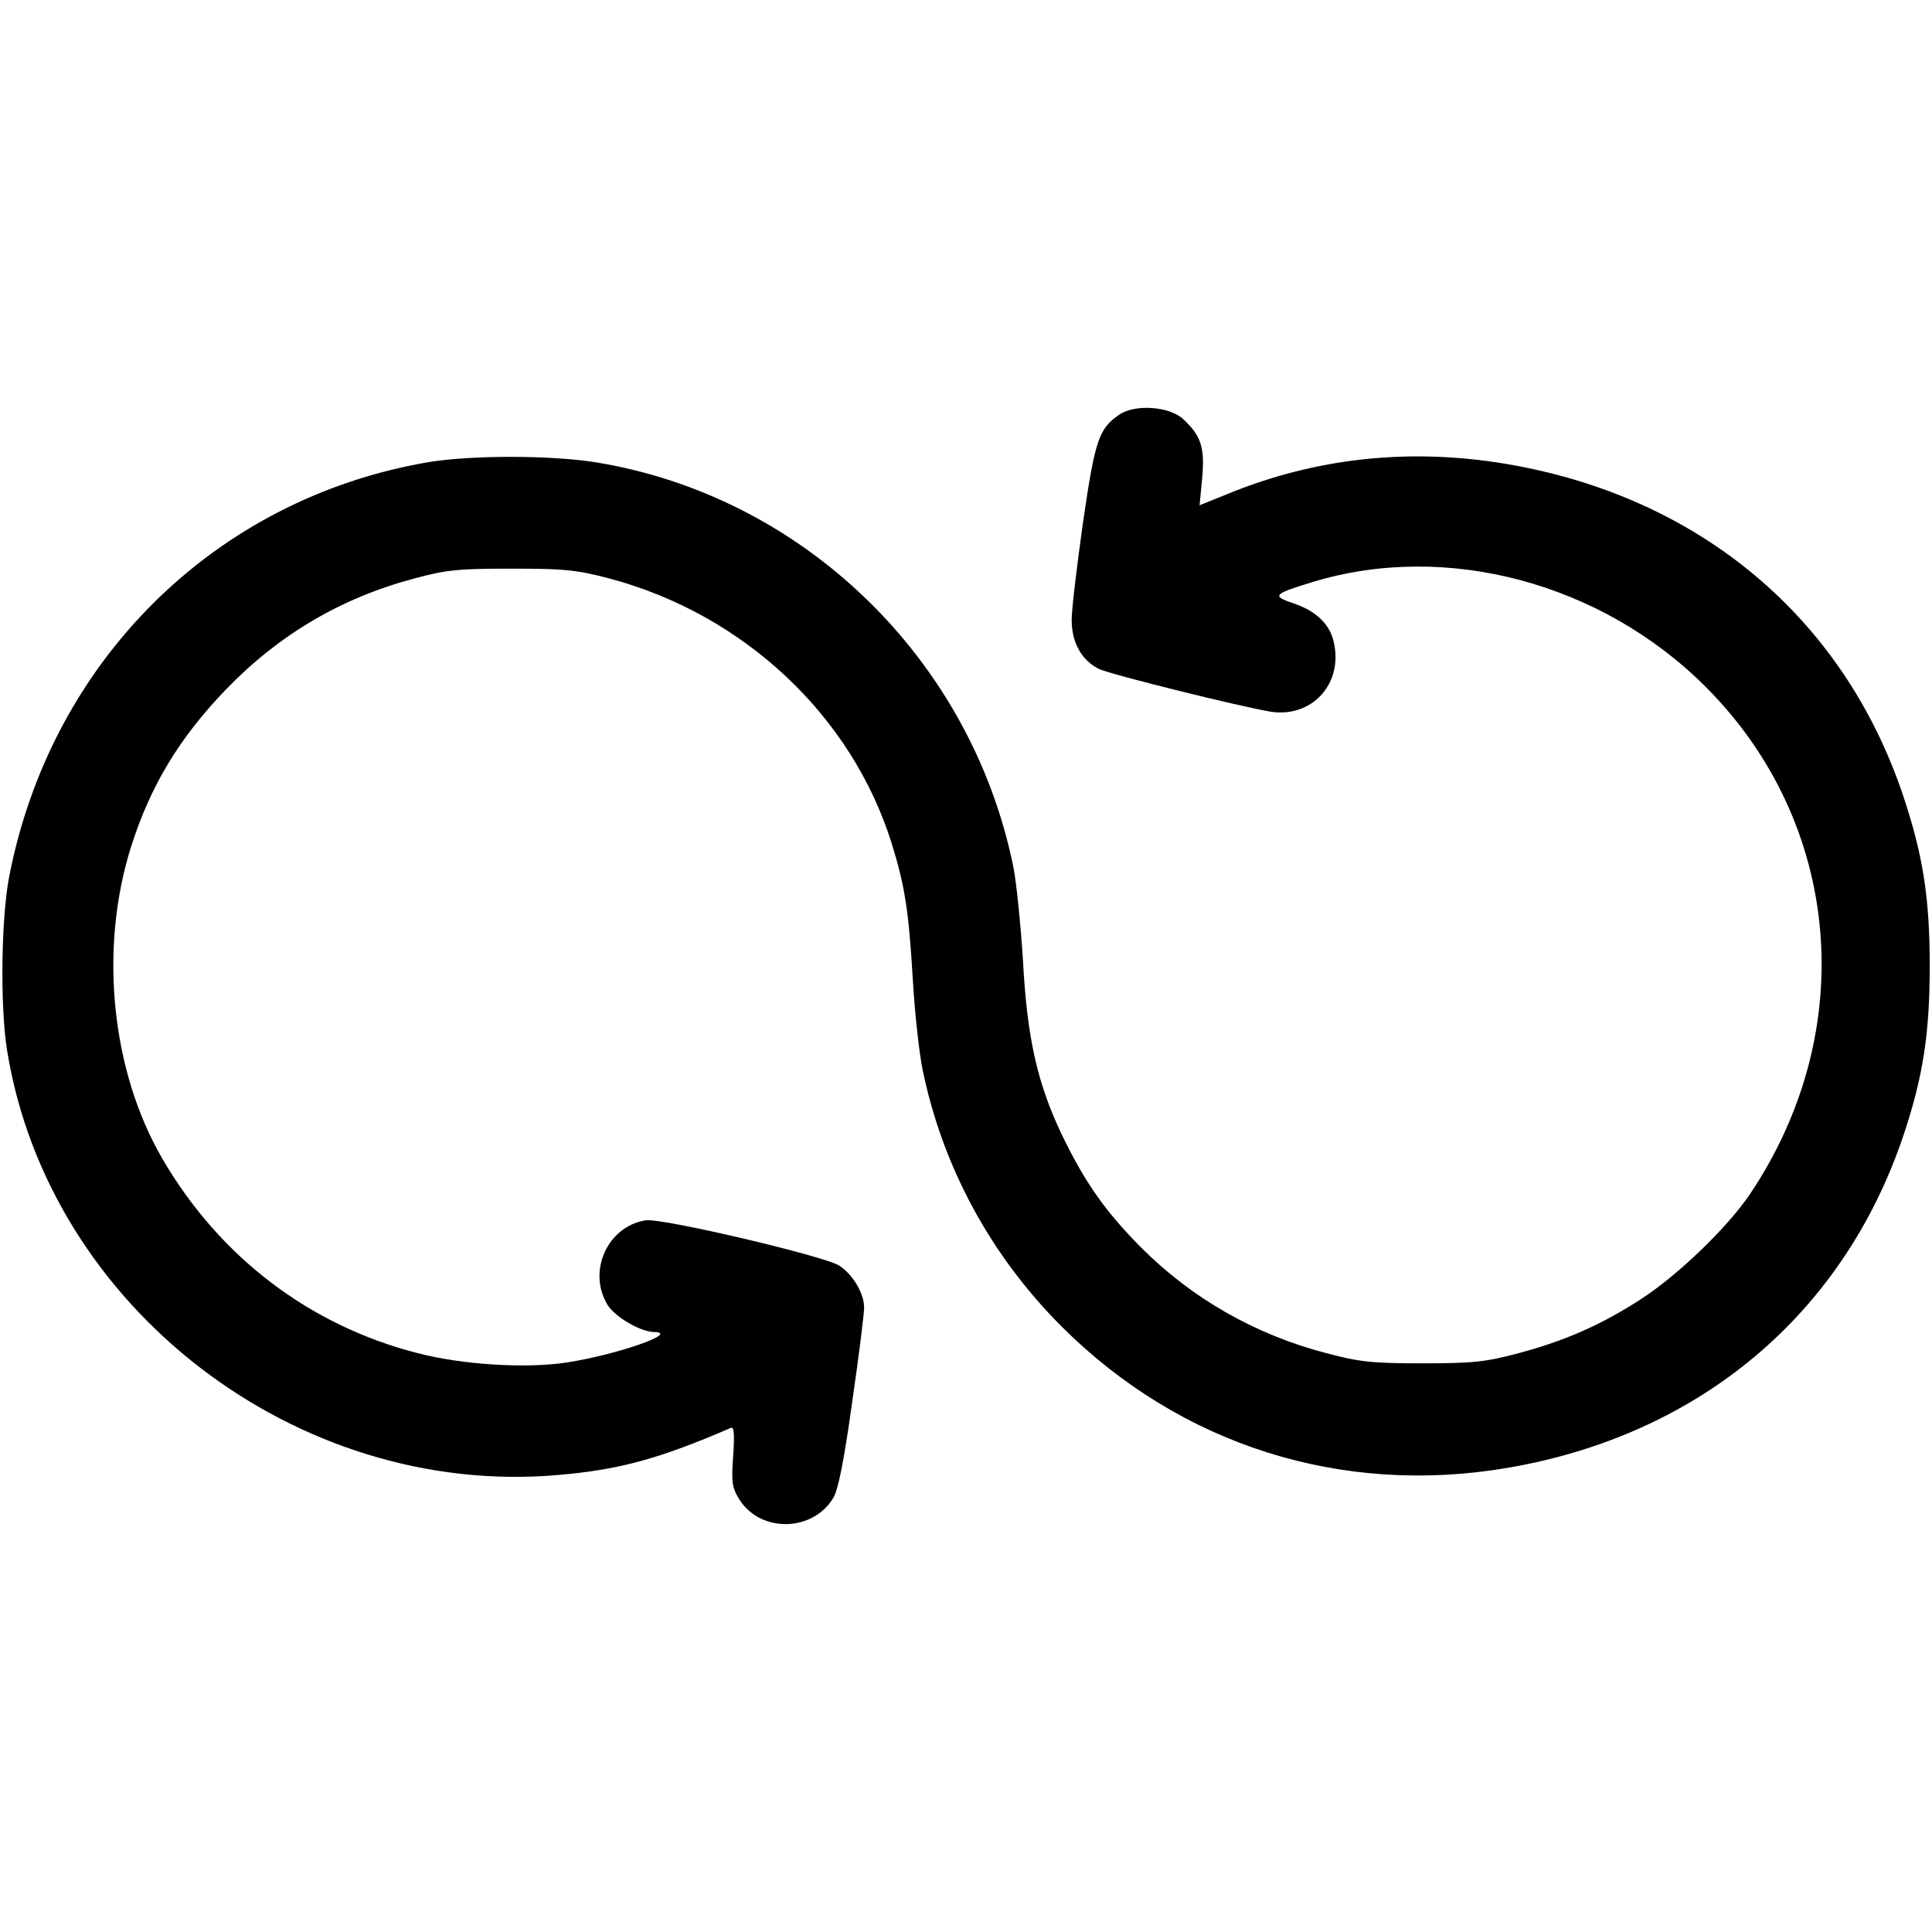 <?xml version="1.0" standalone="no"?>
<!DOCTYPE svg PUBLIC "-//W3C//DTD SVG 20010904//EN"
 "http://www.w3.org/TR/2001/REC-SVG-20010904/DTD/svg10.dtd">
<svg version="1.0" xmlns="http://www.w3.org/2000/svg"
 width="512pt" height="512pt" viewBox="0 0 512 512"
 preserveAspectRatio="xMidYMid meet">

<g transform="translate(0,512) scale(0.1,-0.1)"
fill="#000000" stroke="none">
<path d="M2966 4021 c-54 -37 -64 -66 -96 -286 -16 -114 -30 -230 -30 -258 0
-60 27 -108 73 -130 32 -15 371 -99 454 -113 107 -17 190 70 169 178 -9 51
-45 87 -105 108 -62 21 -59 25 49 58 353 107 764 -2 1040 -278 361 -361 409
-910 118 -1344 -60 -89 -191 -215 -288 -278 -106 -69 -204 -112 -329 -145 -83
-22 -117 -26 -251 -26 -136 0 -168 4 -255 27 -188 49 -355 144 -491 280 -94
95 -149 172 -210 299 -65 136 -92 256 -103 461 -6 94 -17 207 -26 251 -113
551 -558 981 -1107 1070 -120 19 -331 19 -444 0 -566 -97 -1000 -528 -1110
-1100 -21 -110 -24 -345 -5 -460 110 -679 766 -1184 1459 -1124 164 14 269 43
459 125 8 4 10 -16 6 -74 -5 -70 -3 -85 16 -115 55 -89 194 -88 249 3 13 20
29 100 50 252 18 123 32 237 32 253 0 37 -30 88 -66 111 -38 25 -471 127 -513
120 -101 -16 -155 -135 -101 -224 20 -32 86 -71 123 -72 72 -1 -100 -61 -233
-81 -106 -16 -274 -6 -393 25 -286 73 -524 254 -676 514 -136 233 -169 556
-84 827 51 161 127 288 251 417 141 146 305 243 500 295 85 23 117 26 257 26
141 0 172 -3 260 -26 356 -95 642 -363 748 -702 35 -113 45 -176 56 -360 5
-88 17 -196 26 -240 53 -257 180 -492 369 -681 315 -314 741 -449 1181 -374
510 87 891 408 1050 883 51 153 69 267 69 447 0 181 -18 294 -70 450 -158 473
-540 793 -1049 880 -258 44 -509 17 -744 -80 l-72 -29 7 73 c7 80 -3 111 -50
155 -36 34 -128 41 -170 12z"/>
</g>
</svg>
